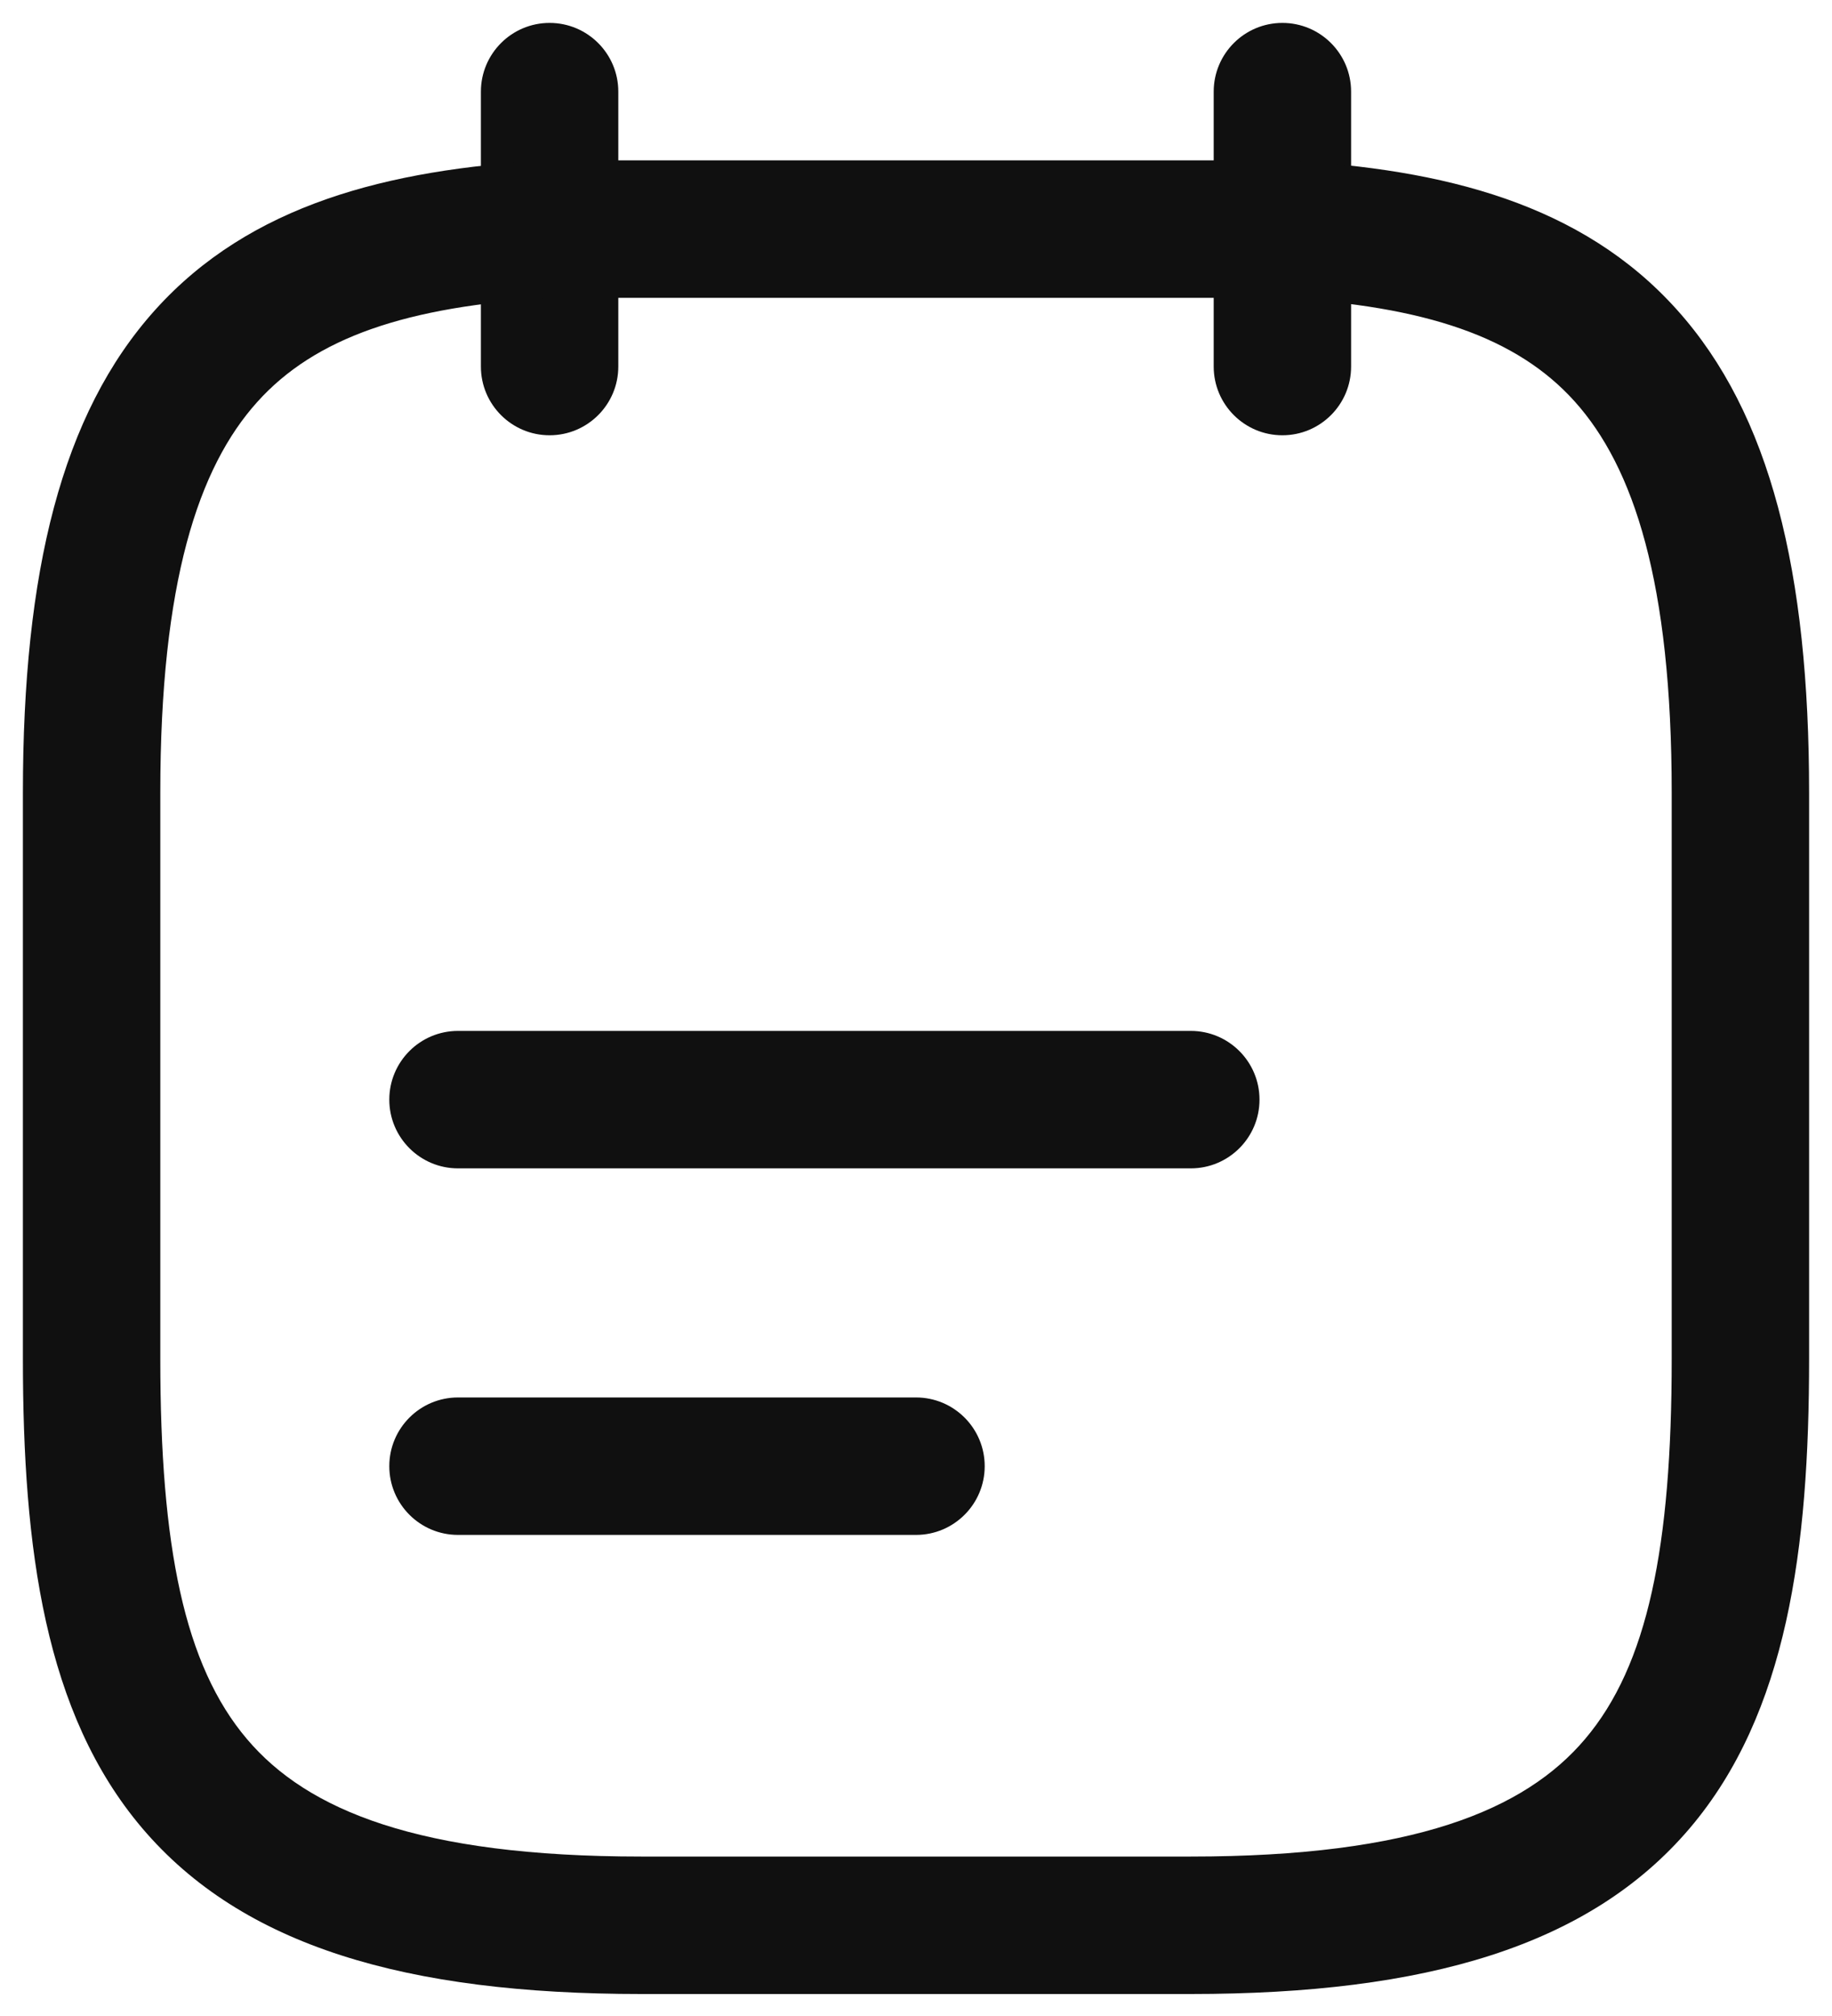 <svg width="20" height="22" viewBox="0 0 20 22" fill="none" xmlns="http://www.w3.org/2000/svg">
<path fill-rule="evenodd" clip-rule="evenodd" d="M6 0.25C6.414 0.25 6.75 0.586 6.75 1V4C6.75 4.414 6.414 4.75 6 4.75C5.586 4.75 5.25 4.414 5.25 4V1C5.25 0.586 5.586 0.25 6 0.25Z" fill="#101010"/>
<path fill-rule="evenodd" clip-rule="evenodd" d="M14 0.25C14.414 0.25 14.75 0.586 14.75 1V4C14.75 4.414 14.414 4.75 14 4.75C13.586 4.75 13.25 4.414 13.25 4V1C13.25 0.586 13.586 0.25 14 0.25Z" fill="#101010"/>
<path fill-rule="evenodd" clip-rule="evenodd" d="M4.25 12C4.25 11.586 4.586 11.25 5 11.25H13C13.414 11.25 13.75 11.586 13.75 12C13.75 12.414 13.414 12.75 13 12.75H5C4.586 12.75 4.25 12.414 4.25 12Z" fill="#101010"/>
<path fill-rule="evenodd" clip-rule="evenodd" d="M4.25 16C4.25 15.586 4.586 15.25 5 15.25H10C10.414 15.25 10.75 15.586 10.75 16C10.75 16.414 10.414 16.75 10 16.75H5C4.586 16.75 4.25 16.414 4.25 16Z" fill="#101010"/>
<path fill-rule="evenodd" clip-rule="evenodd" d="M5.957 1.751C5.971 1.75 5.986 1.75 6 1.75H14C14.014 1.75 14.027 1.75 14.04 1.751C15.768 1.844 17.271 2.226 18.306 3.379C19.329 4.516 19.75 6.243 19.75 8.65V14.83C19.75 16.901 19.512 18.697 18.447 19.951C17.354 21.236 15.57 21.76 13 21.76H7C4.43 21.76 2.646 21.236 1.553 19.951C0.488 18.697 0.25 16.901 0.25 14.83V8.65C0.25 6.243 0.671 4.518 1.694 3.382C2.729 2.232 4.231 1.85 5.957 1.751ZM6.022 3.25C4.43 3.343 3.438 3.687 2.809 4.386C2.164 5.102 1.75 6.357 1.75 8.65V14.83C1.75 16.879 2.012 18.173 2.697 18.979C3.354 19.754 4.57 20.26 7 20.26H13C15.43 20.26 16.646 19.754 17.303 18.979C17.988 18.173 18.25 16.879 18.25 14.83V8.65C18.25 6.357 17.836 5.099 17.191 4.381C16.562 3.682 15.57 3.338 13.979 3.25H6.022Z" fill="#101010"/>
</svg>
